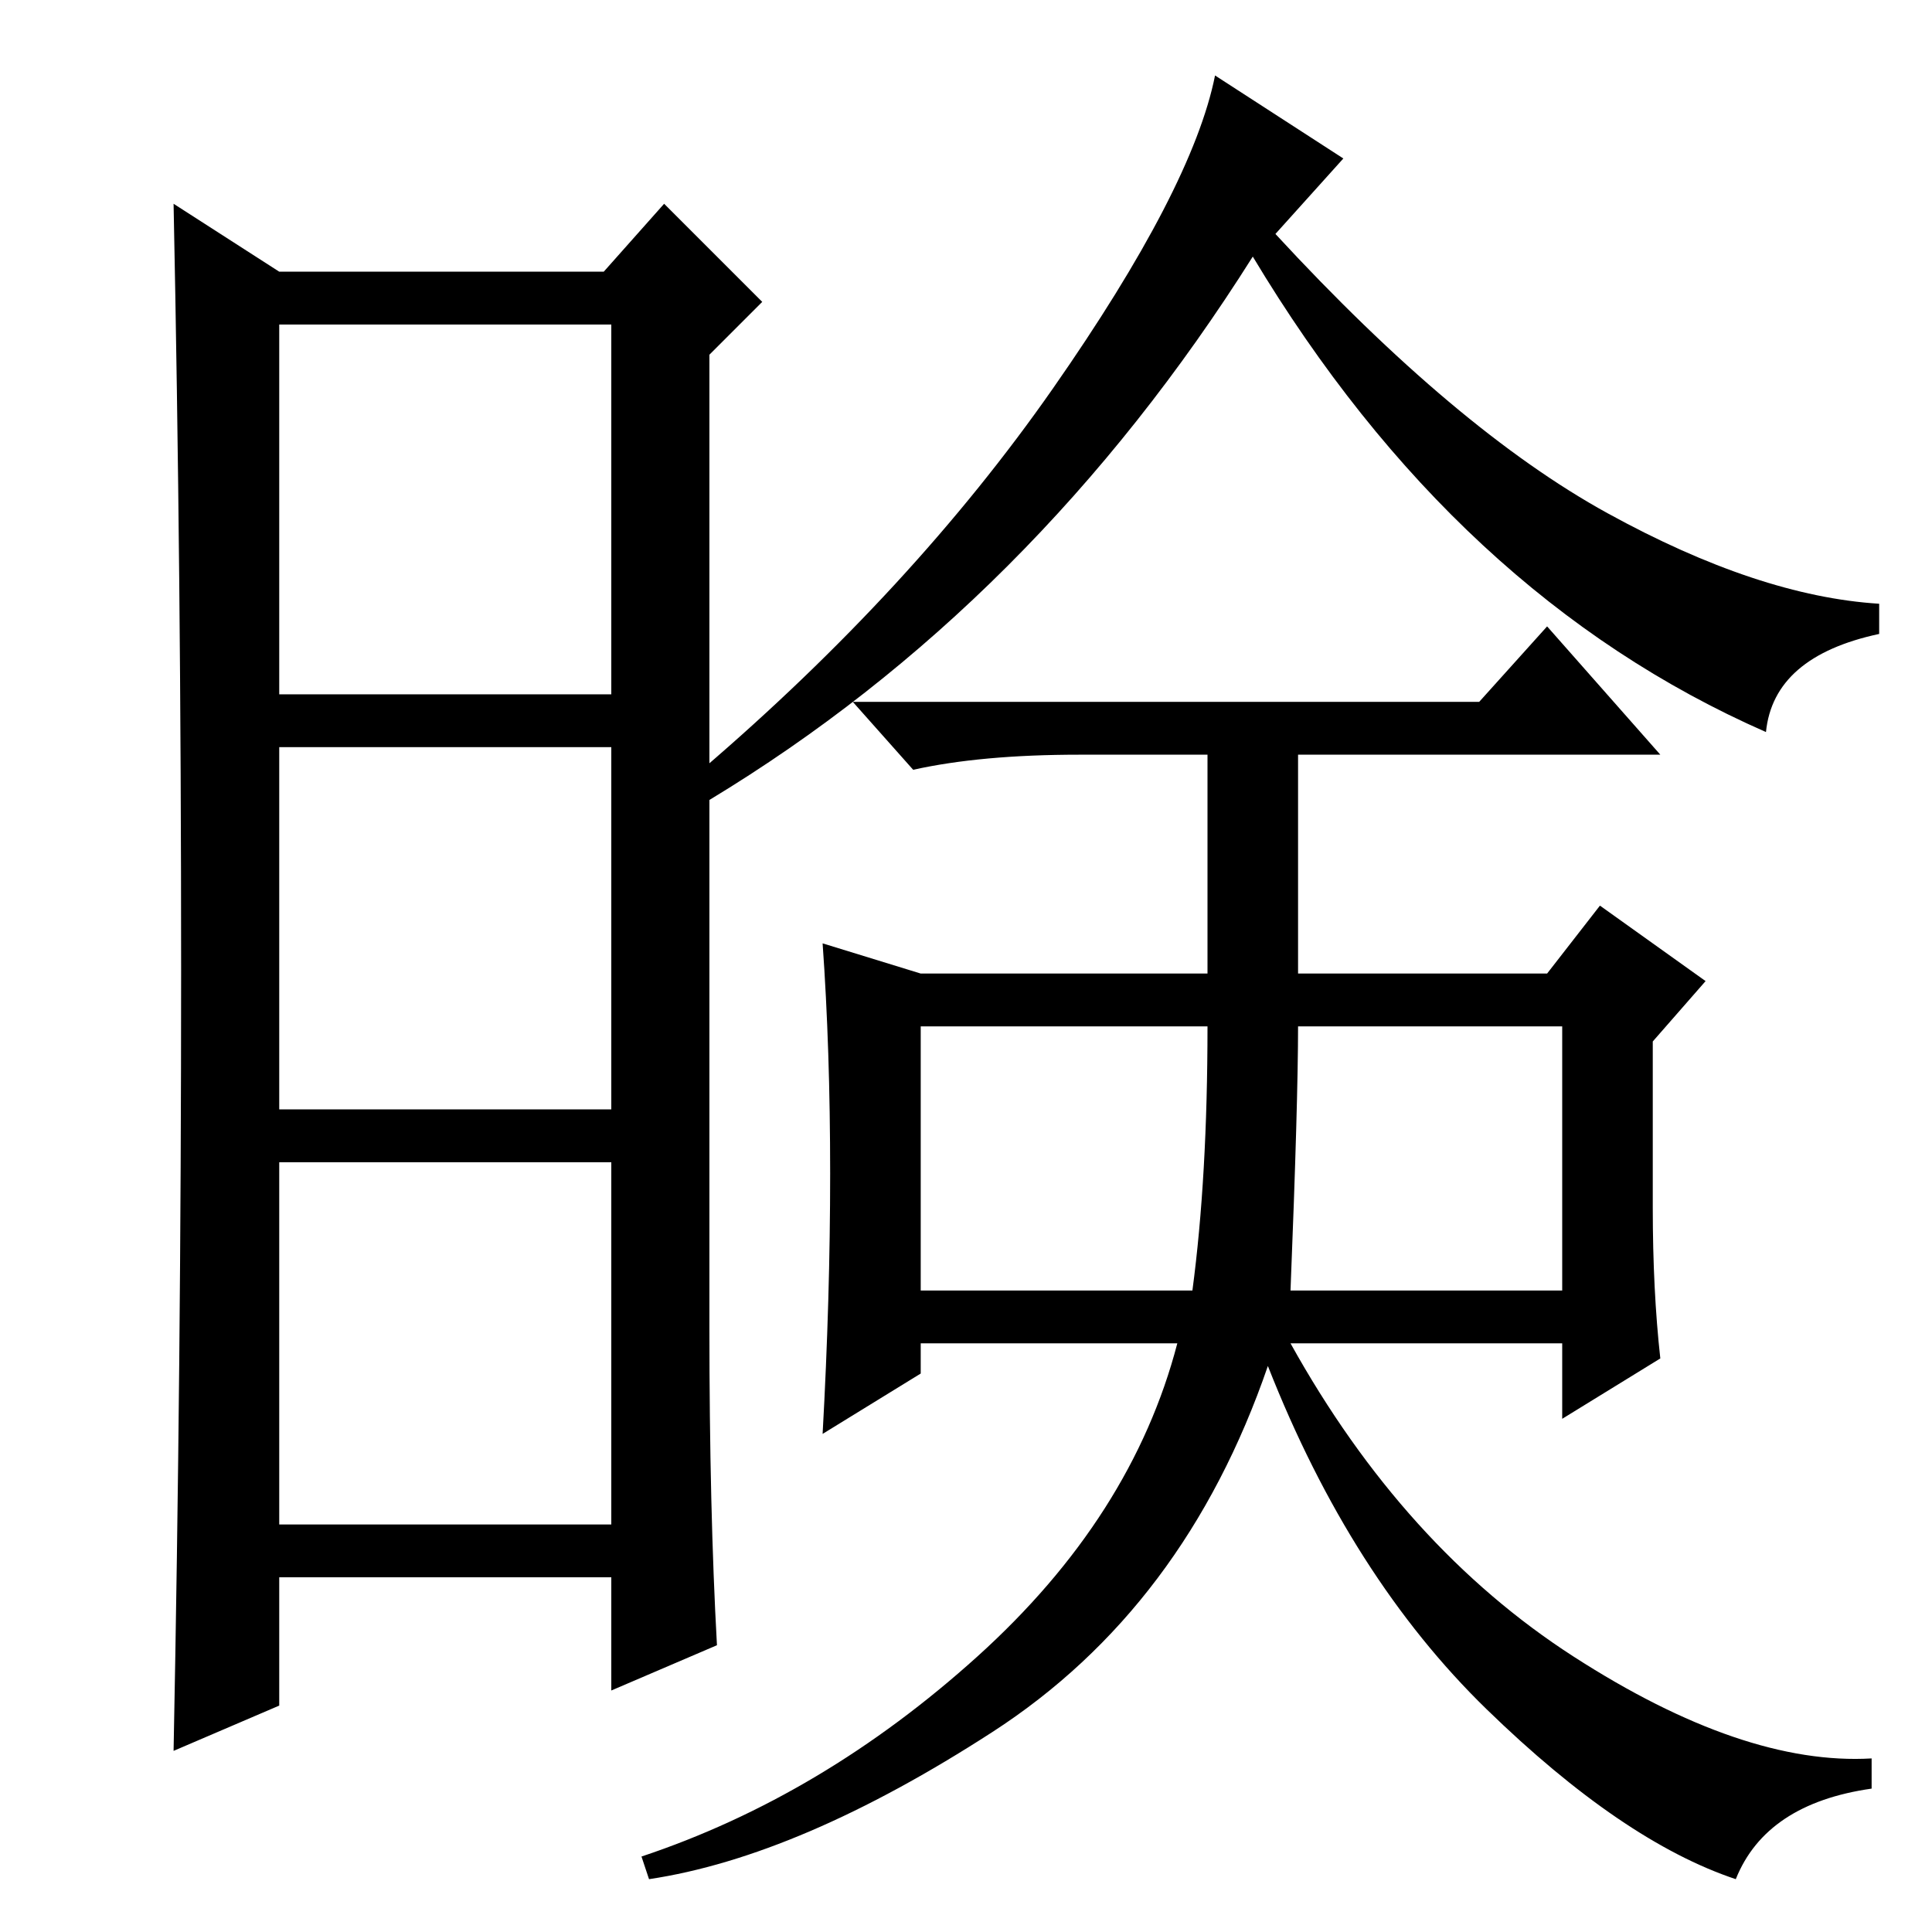 <?xml version="1.0" standalone="no"?>
<!DOCTYPE svg PUBLIC "-//W3C//DTD SVG 1.1//EN" "http://www.w3.org/Graphics/SVG/1.1/DTD/svg11.dtd" >
<svg xmlns="http://www.w3.org/2000/svg" xmlns:xlink="http://www.w3.org/1999/xlink" version="1.1" viewBox="0 -36 256 256">
  <g transform="matrix(1 0 0 -1 0 220)">
   <path fill="currentColor"
d="M94 80q0 -24 1 -42l-14 -6v15h-44v-17l-14 -6q1 51 1 103.5t-1 101.5l14 -9h43l8 9l13 -13l-7 -7v-129zM37 164h44v49h-44v-49zM37 109h44v48h-44v-48zM37 54h44v48h-44v-48zM178 235l-9 -10q24 -26 44 -37t36 -12v-4q-14 -3 -15 -13q-41 18 -68 63q-29 -46 -72 -72l-1 4
q28 24 46.5 50.5t21.5 41.5zM122 85h36q2 15 2 35h-38v-35zM171 85h36v35h-35q0 -10 -1 -35zM219 96q0 -11 1 -20l-13 -8v10h-36q15 -27 37.5 -41.5t39.5 -13.5v-4q-14 -2 -18 -12q-15 5 -33 22.5t-29 45.5q-11 -32 -36.5 -48.5t-45.5 -19.5l-1 3q24 8 44.5 26.5t26.5 41.5
h-34v-4l-13 -8q1 18 1 34.5t-1 30.5l13 -4h38v29h-17q-13 0 -22 -2l-8 9h83l9 10l15 -17h-48v-29h33l7 9l14 -10l-7 -8v-22z" />
  </g>

</svg>
